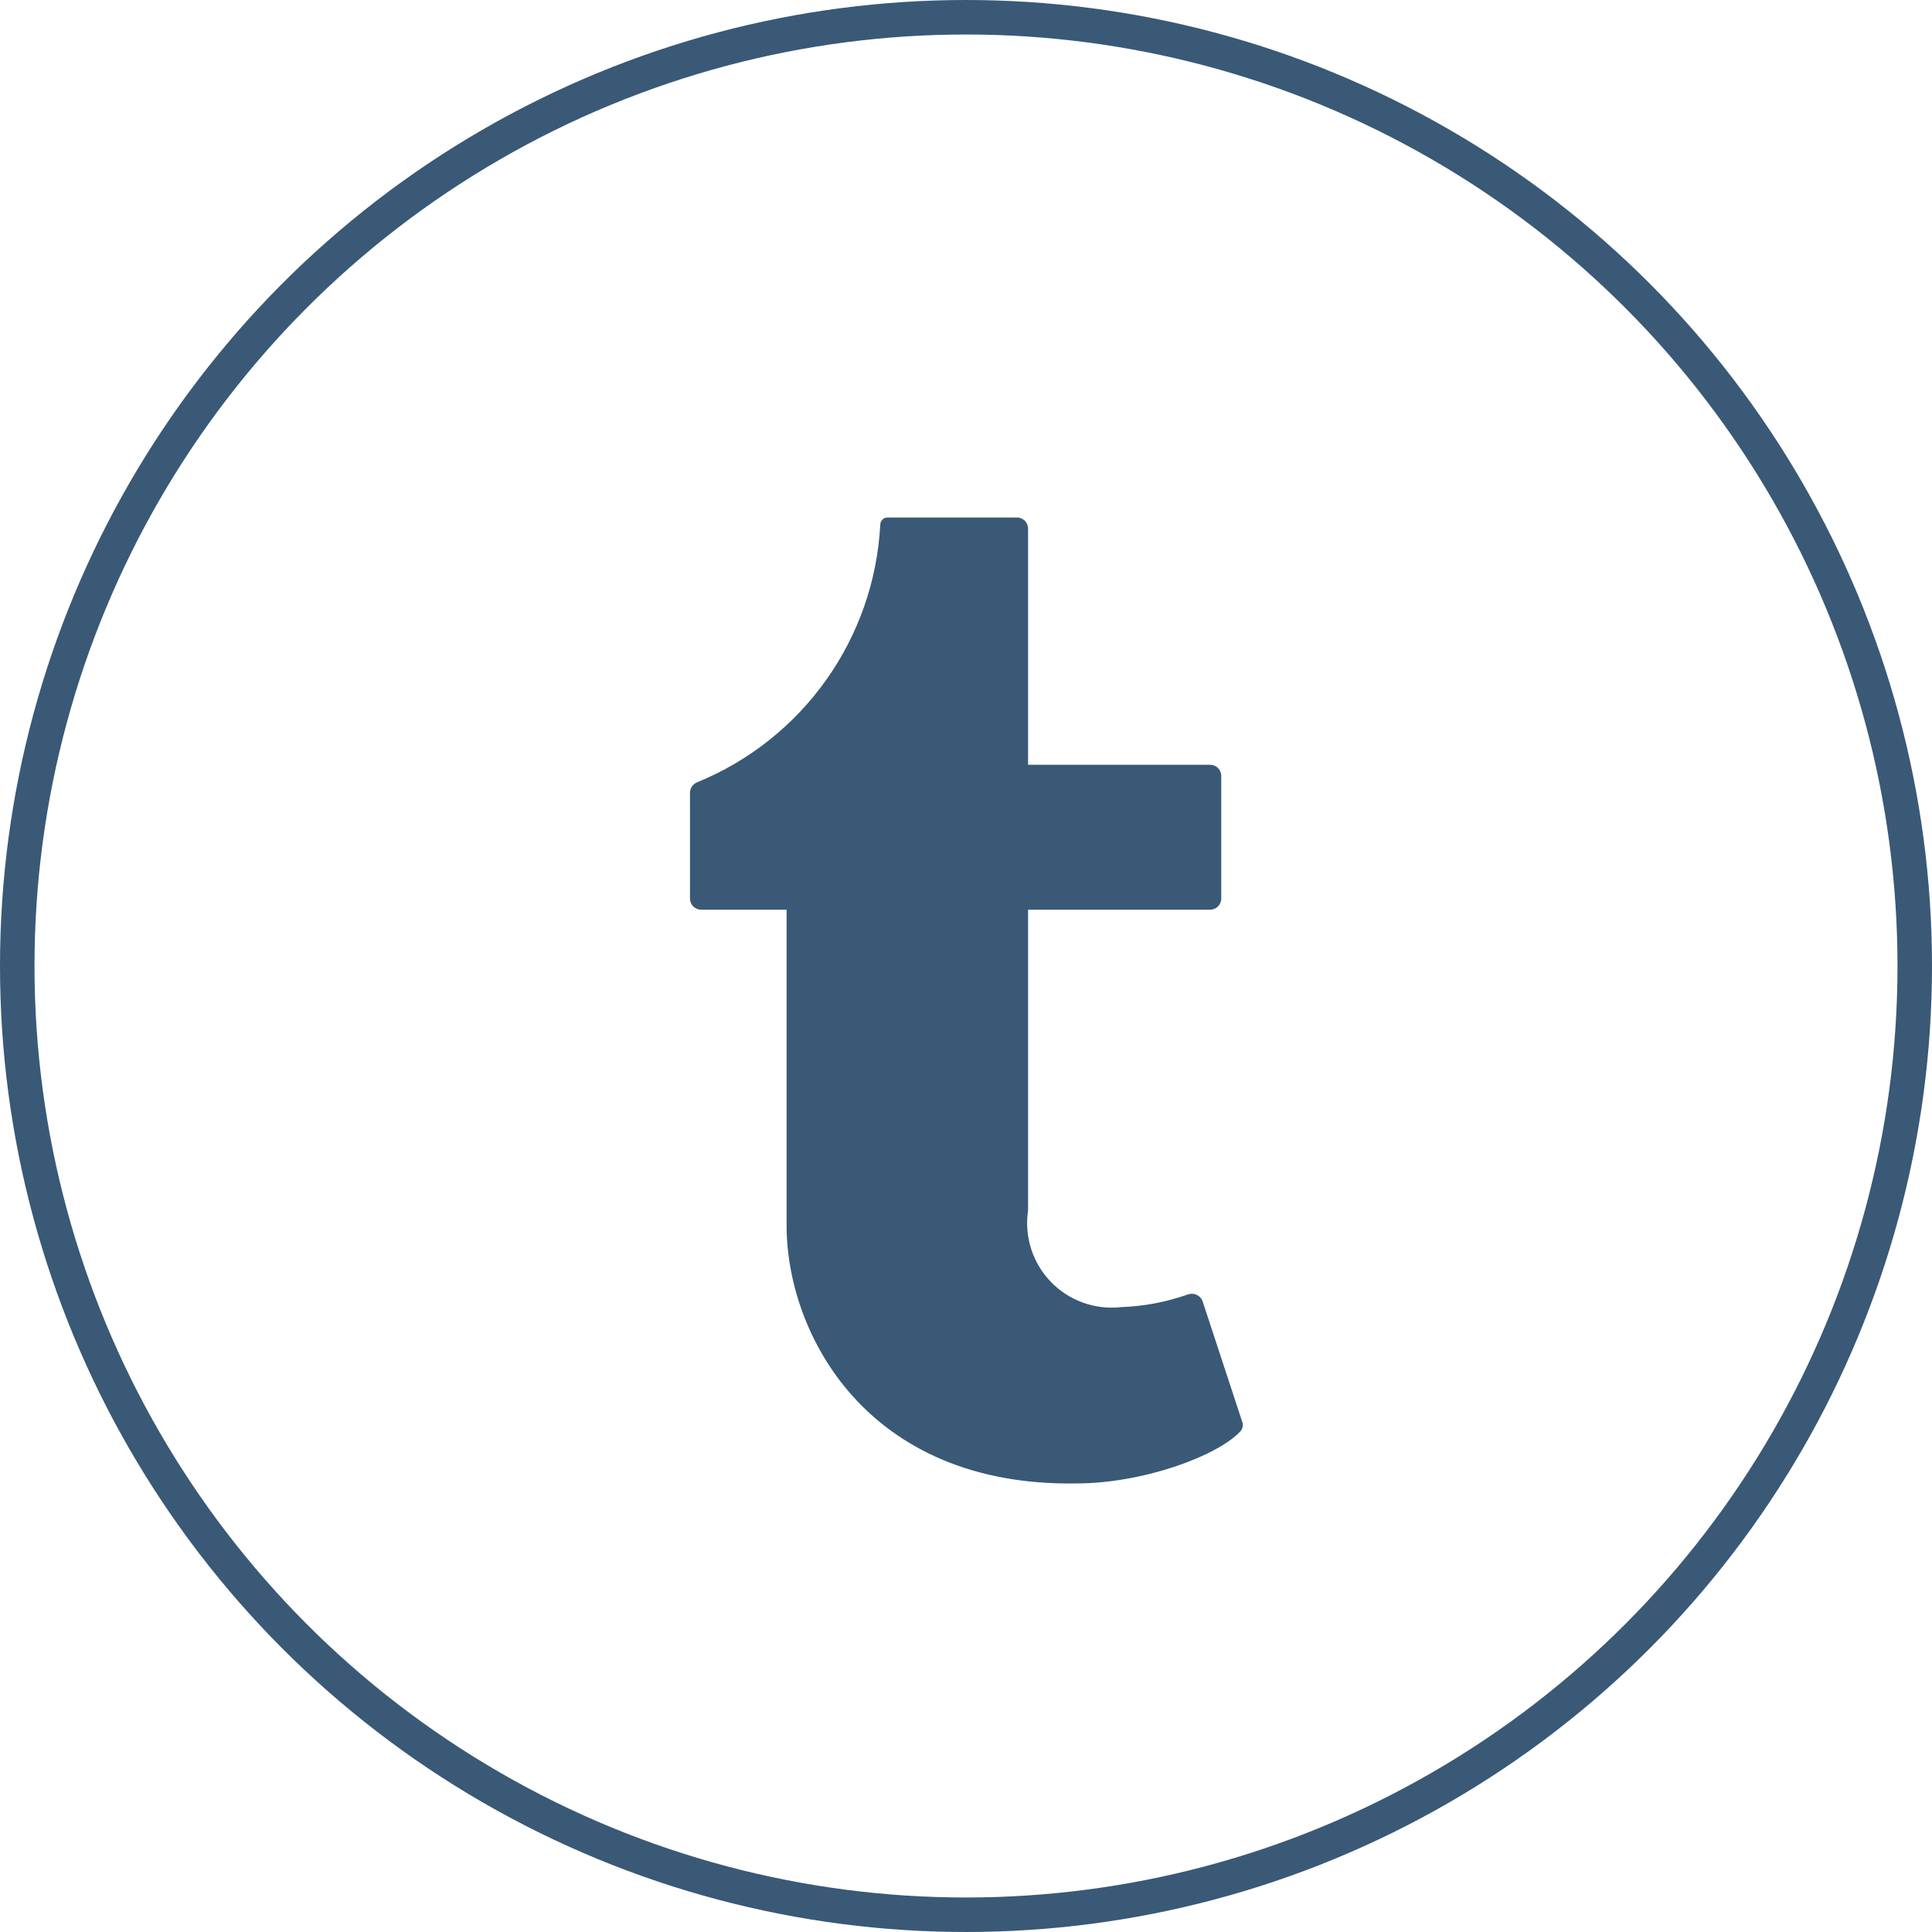 <svg width="56" height="56" viewBox="0 0 56 56" fill="none" xmlns="http://www.w3.org/2000/svg">
<circle cx="28" cy="28" r="27.5" stroke="#395976"/>
<path d="M34.861 37.726C34.847 37.684 34.824 37.645 34.794 37.612C34.765 37.579 34.729 37.552 34.689 37.533C34.649 37.514 34.606 37.503 34.561 37.501C34.517 37.499 34.473 37.505 34.431 37.52C33.805 37.742 33.15 37.865 32.487 37.888C32.116 37.928 31.741 37.884 31.39 37.757C31.038 37.631 30.721 37.425 30.461 37.157C30.202 36.889 30.007 36.566 29.892 36.211C29.776 35.856 29.743 35.48 29.796 35.11C29.798 35.094 29.799 35.078 29.799 35.062V26.368H35.077C35.162 26.368 35.243 26.334 35.304 26.274C35.364 26.213 35.398 26.132 35.398 26.047V22.488C35.398 22.403 35.364 22.322 35.304 22.261C35.243 22.201 35.162 22.167 35.077 22.167H29.799V15.321C29.799 15.236 29.765 15.154 29.705 15.094C29.645 15.034 29.563 15 29.478 15H25.711C25.658 15.004 25.608 15.027 25.572 15.066C25.536 15.105 25.515 15.156 25.515 15.209C25.43 16.828 24.885 18.39 23.945 19.712C23.005 21.034 21.709 22.062 20.207 22.675C20.147 22.699 20.095 22.741 20.058 22.794C20.021 22.848 20.001 22.911 20 22.977V26.047C20 26.223 20.145 26.368 20.321 26.368H22.8V35.523C22.8 38.644 25.109 43.096 31.197 42.998C33.143 42.998 35.301 42.197 35.958 41.483C35.99 41.446 36.011 41.401 36.019 41.353C36.028 41.305 36.023 41.255 36.006 41.21L34.861 37.727V37.726Z" fill="#395976"/>
</svg>
